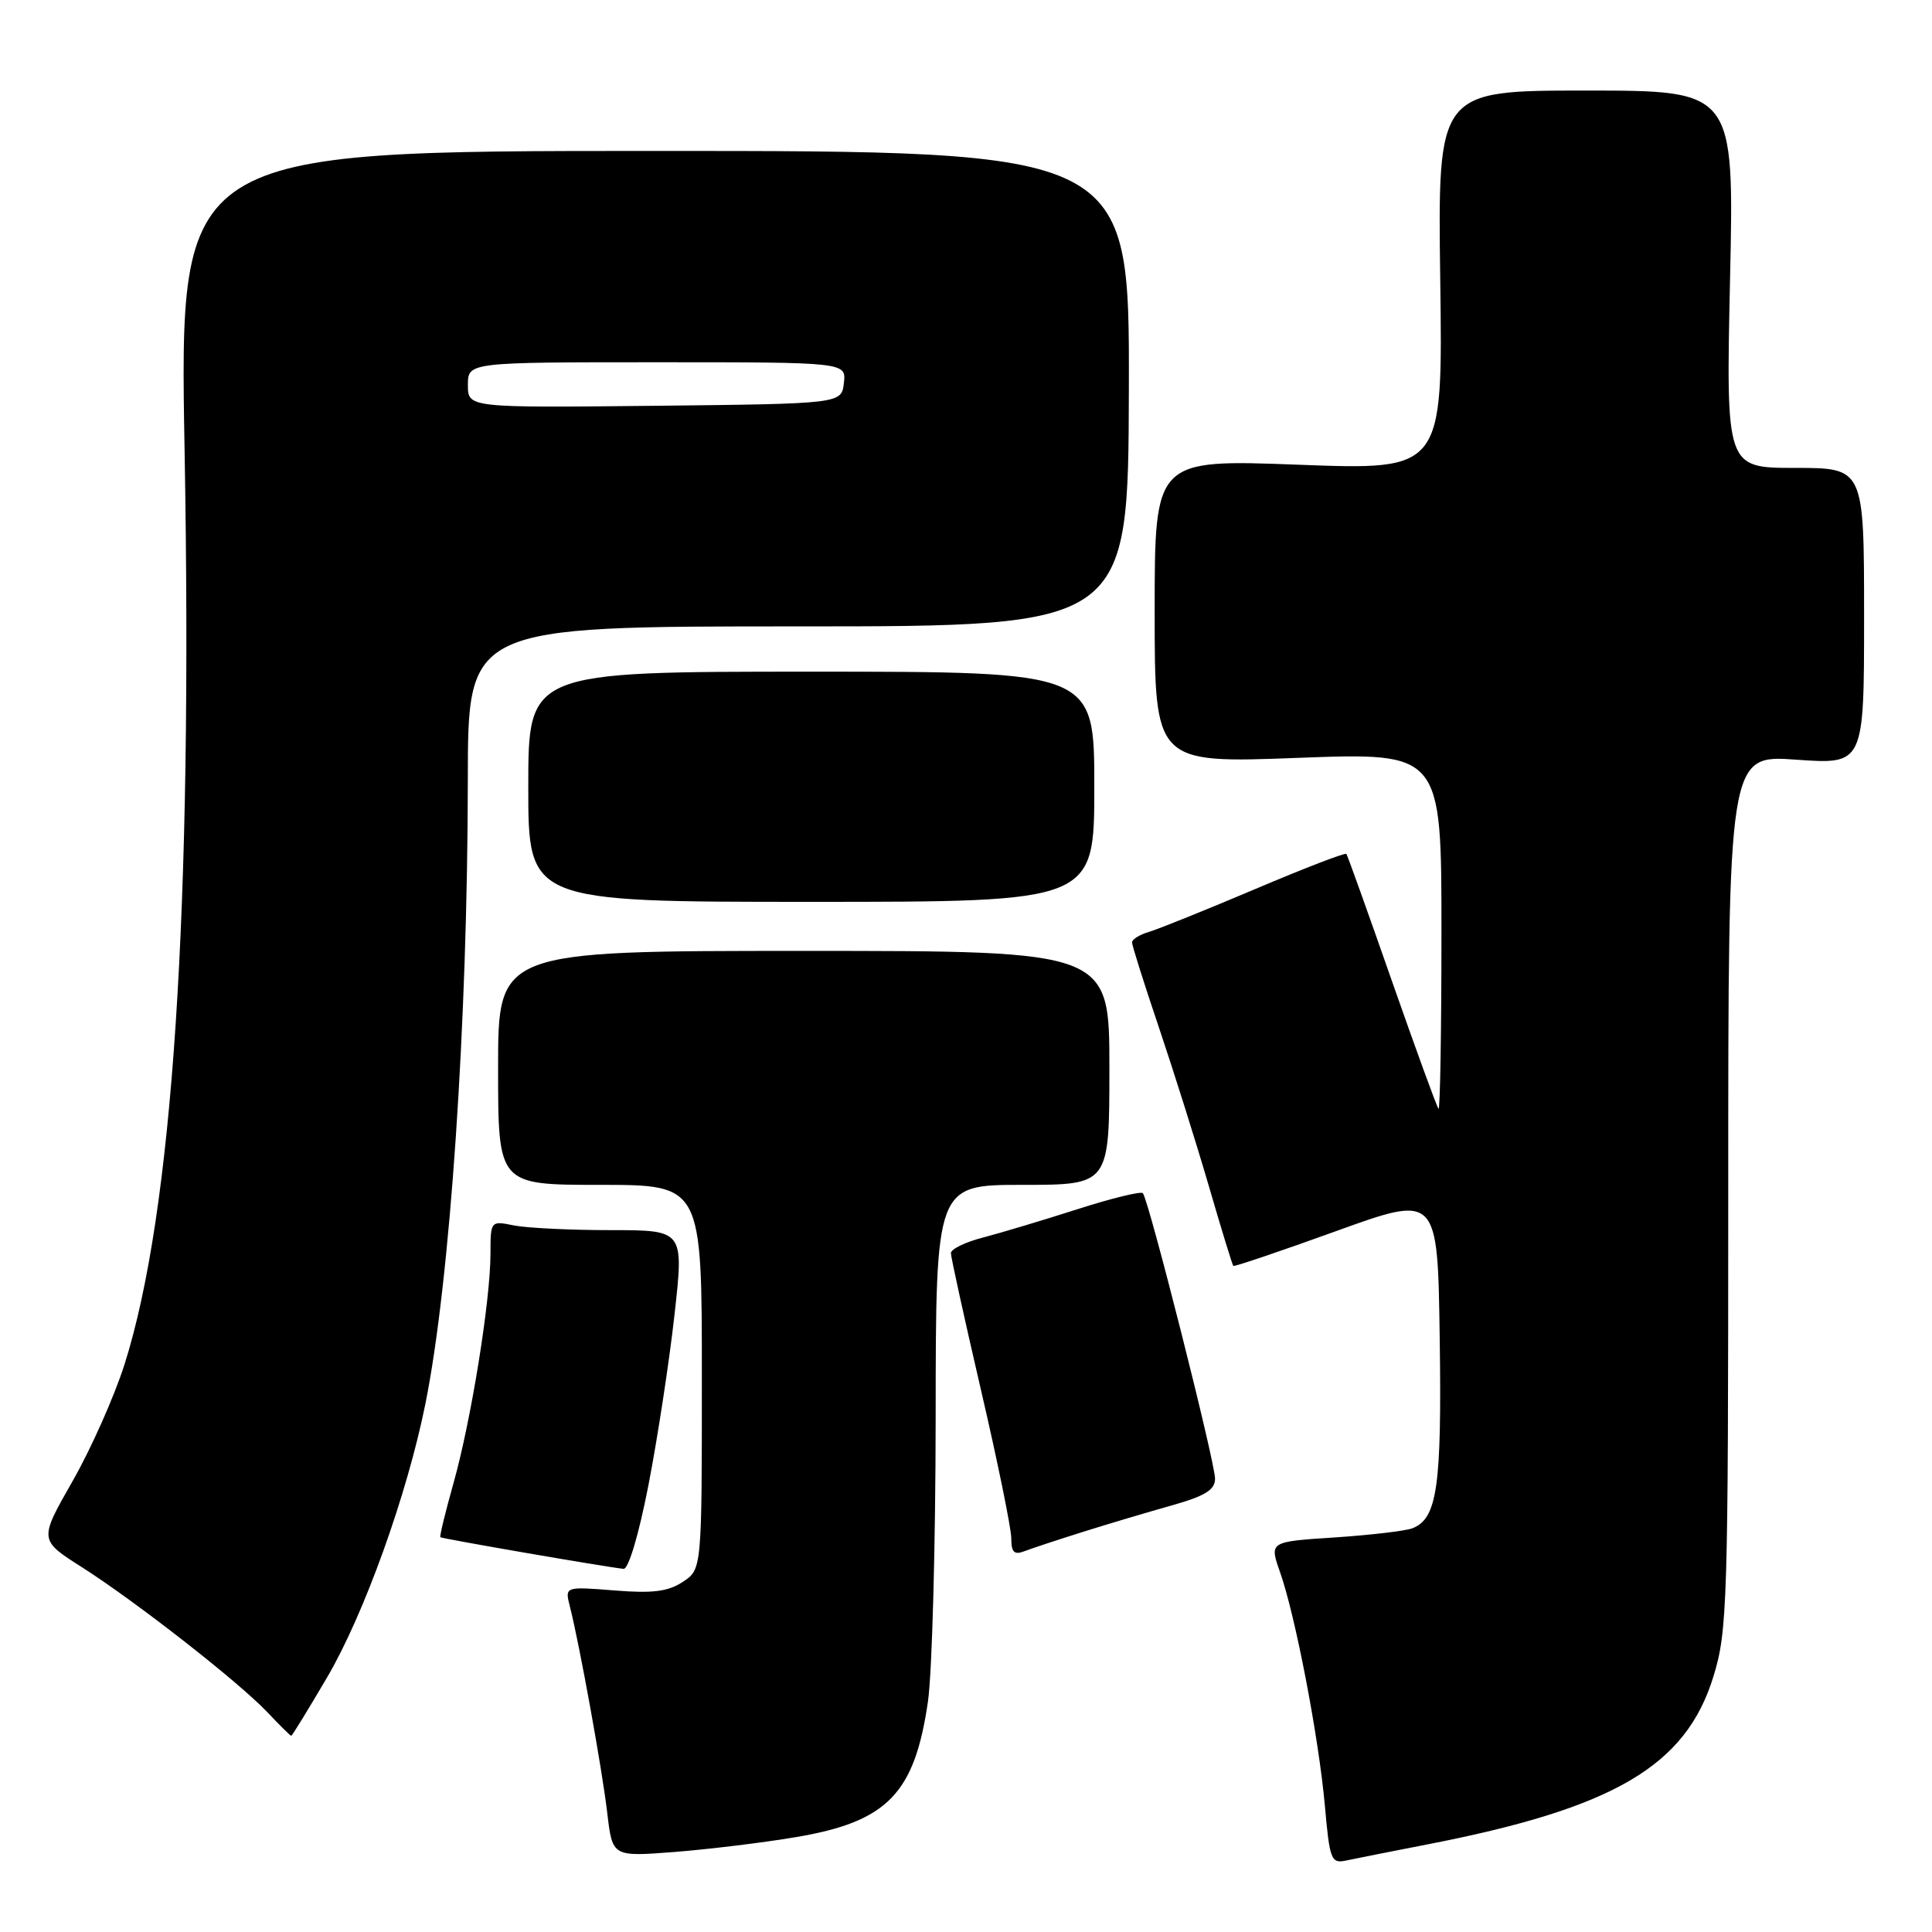 <?xml version="1.0" encoding="UTF-8" standalone="no"?>
<!DOCTYPE svg PUBLIC "-//W3C//DTD SVG 1.1//EN" "http://www.w3.org/Graphics/SVG/1.1/DTD/svg11.dtd" >
<svg xmlns="http://www.w3.org/2000/svg" xmlns:xlink="http://www.w3.org/1999/xlink" version="1.1" viewBox="0 0 256 256">
 <g >
 <path fill="currentColor"
d=" M 189.00 244.42 C 213.85 239.60 223.37 234.03 227.03 222.17 C 228.89 216.13 229.00 212.68 229.00 157.91 C 229.00 100.02 229.00 100.02 238.00 100.66 C 247.00 101.30 247.00 101.30 247.00 81.65 C 247.00 62.00 247.00 62.00 237.85 62.00 C 228.70 62.00 228.70 62.00 229.24 37.00 C 229.79 12.00 229.79 12.00 210.14 12.00 C 190.50 12.00 190.50 12.00 190.84 37.15 C 191.18 62.30 191.18 62.30 172.09 61.58 C 153.00 60.86 153.00 60.86 153.00 81.00 C 153.00 101.14 153.00 101.14 172.00 100.42 C 191.00 99.71 191.00 99.71 191.00 123.52 C 191.00 136.62 190.82 147.15 190.61 146.92 C 190.39 146.69 187.62 139.07 184.44 130.00 C 181.27 120.92 178.55 113.34 178.40 113.15 C 178.25 112.95 172.81 115.05 166.31 117.81 C 159.82 120.56 153.49 123.11 152.25 123.48 C 151.01 123.84 150.00 124.47 150.00 124.87 C 150.00 125.28 151.59 130.31 153.53 136.05 C 155.47 141.80 158.44 151.22 160.13 157.00 C 161.81 162.78 163.29 167.61 163.42 167.74 C 163.54 167.87 169.68 165.79 177.07 163.12 C 190.50 158.27 190.50 158.27 190.77 177.37 C 191.05 197.00 190.44 201.22 187.16 202.50 C 186.25 202.86 181.60 203.40 176.84 203.72 C 168.19 204.28 168.19 204.28 169.61 208.31 C 171.65 214.10 174.74 230.21 175.55 239.24 C 176.19 246.46 176.38 246.95 178.37 246.53 C 179.54 246.28 184.32 245.33 189.00 244.42 Z  M 105.45 243.43 C 117.58 241.39 121.19 237.68 122.96 225.45 C 123.51 221.63 123.97 204.66 123.98 187.75 C 124.00 157.00 124.00 157.00 135.50 157.00 C 147.00 157.00 147.00 157.00 147.00 141.50 C 147.00 126.00 147.00 126.00 106.50 126.00 C 66.00 126.00 66.00 126.00 66.00 141.50 C 66.00 157.00 66.00 157.00 79.50 157.00 C 93.00 157.00 93.00 157.00 93.00 182.48 C 93.00 207.95 93.00 207.95 90.47 209.61 C 88.51 210.90 86.46 211.15 81.39 210.74 C 74.84 210.22 74.84 210.22 75.51 212.86 C 76.78 217.84 79.80 234.50 80.47 240.27 C 81.15 246.03 81.15 246.03 89.32 245.40 C 93.82 245.05 101.08 244.17 105.45 243.43 Z  M 43.35 222.25 C 48.26 213.88 53.96 198.00 56.37 186.00 C 59.65 169.69 61.96 135.60 61.99 103.25 C 62.00 83.00 62.00 83.00 105.75 83.00 C 149.50 83.00 149.50 83.00 149.58 51.50 C 149.65 20.00 149.65 20.00 86.70 20.00 C 23.75 20.00 23.75 20.00 24.46 59.75 C 25.54 120.58 22.91 160.57 16.50 180.79 C 15.15 185.03 12.05 192.00 9.61 196.27 C 5.17 204.05 5.17 204.05 10.83 207.65 C 18.08 212.27 31.63 222.87 35.44 226.89 C 37.05 228.60 38.47 230.00 38.59 230.00 C 38.71 230.00 40.85 226.51 43.35 222.25 Z  M 85.93 196.75 C 87.13 190.56 88.68 180.44 89.37 174.25 C 90.63 163.00 90.63 163.00 80.94 163.00 C 75.61 163.00 69.84 162.72 68.12 162.38 C 65.01 161.75 65.00 161.76 64.99 166.12 C 64.99 172.33 62.42 188.25 60.10 196.49 C 59.02 200.33 58.23 203.57 58.35 203.69 C 58.55 203.88 80.10 207.61 82.62 207.88 C 83.28 207.95 84.65 203.33 85.93 196.75 Z  M 143.50 202.98 C 146.80 201.94 152.09 200.37 155.25 199.48 C 159.70 198.22 161.00 197.42 161.00 195.93 C 161.00 193.72 152.18 158.85 151.43 158.10 C 151.16 157.83 147.24 158.79 142.72 160.24 C 138.20 161.69 132.59 163.37 130.25 163.98 C 127.91 164.58 126.00 165.51 126.00 166.05 C 126.00 166.58 127.80 174.77 130.00 184.25 C 132.20 193.72 134.00 202.54 134.00 203.84 C 134.00 205.69 134.39 206.07 135.75 205.54 C 136.71 205.17 140.20 204.02 143.50 202.98 Z  M 145.00 104.25 C 145.00 89.00 145.00 89.00 107.50 89.00 C 70.00 89.00 70.00 89.00 70.00 104.25 C 70.00 119.50 70.00 119.50 107.50 119.50 C 145.00 119.50 145.00 119.50 145.00 104.25 Z  M 62.00 51.02 C 62.00 48.00 62.00 48.00 87.07 48.00 C 112.13 48.00 112.13 48.00 111.82 50.75 C 111.50 53.50 111.50 53.50 86.75 53.77 C 62.00 54.03 62.00 54.03 62.00 51.02 Z "/>
</g>
</svg>